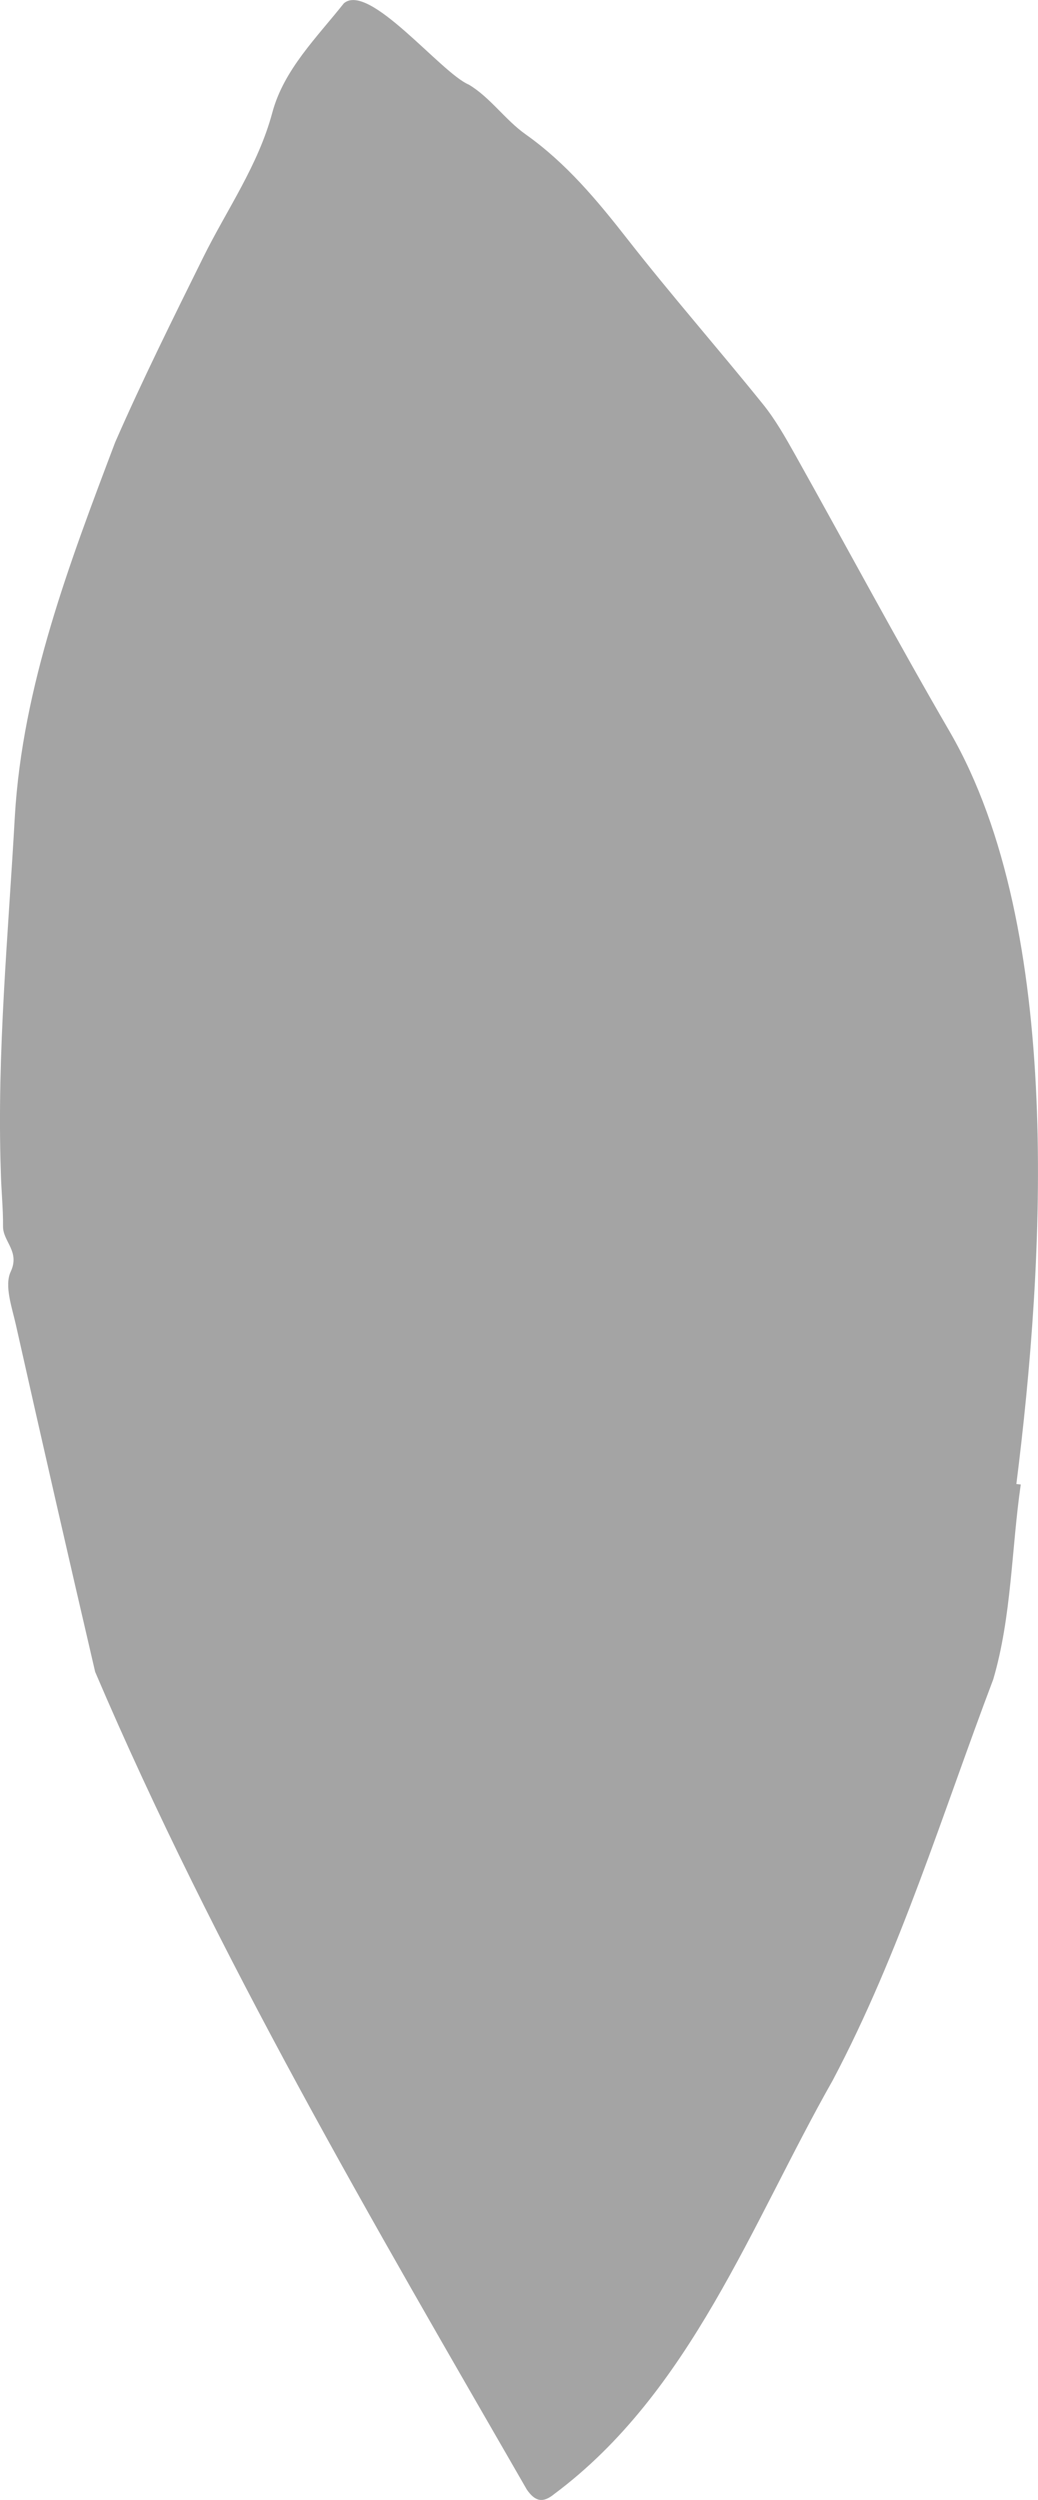 <?xml version="1.0" encoding="UTF-8"?>
<svg id="_レイヤー_2" data-name="レイヤー 2" xmlns="http://www.w3.org/2000/svg" viewBox="0 0 113.23 272.52">
  <defs>
    <style>
      .cls-1 {
        fill: #a4a4a4;
      }
    </style>
  </defs>
  <g id="parts">
    <path class="cls-1" d="M111.35,161.82c-1.02,7.06-.99,14.38-3,21.24-5.56,14.67-10.15,29.8-17.51,43.71-8.89,15.67-15.5,34.02-30.38,45.1-1.23,1.01-2.08,.83-2.99-.48-16.74-29.05-33.92-58.29-47.09-89.14-2.93-12.59-5.81-25.19-8.64-37.8-.43-1.93-1.29-4.3-.57-5.83,1.03-2.21-.85-3.27-.84-4.93,.02-1.98-.2-3.97-.24-5.96-.44-12.95,.81-25.83,1.53-38.76,.84-14.19,5.97-27.61,10.94-40.75,2.98-6.81,6.3-13.48,9.6-20.15,2.58-5.22,6-10.02,7.55-15.81,1.25-4.66,4.84-8.17,7.8-11.9,2.75-2.34,10.61,7.6,13.62,8.86,2.32,1.37,3.97,3.84,6.2,5.42,4.44,3.14,7.81,7.2,11.12,11.43,4.77,6.1,9.89,11.93,14.76,17.97,1.37,1.69,2.46,3.63,3.53,5.53,5.64,10.07,11.09,20.26,16.89,30.24,12.45,21.54,10.29,57.81,7.24,81.96,.16,.02,.32,.04,.48,.05Z"/>
  </g>
</svg>